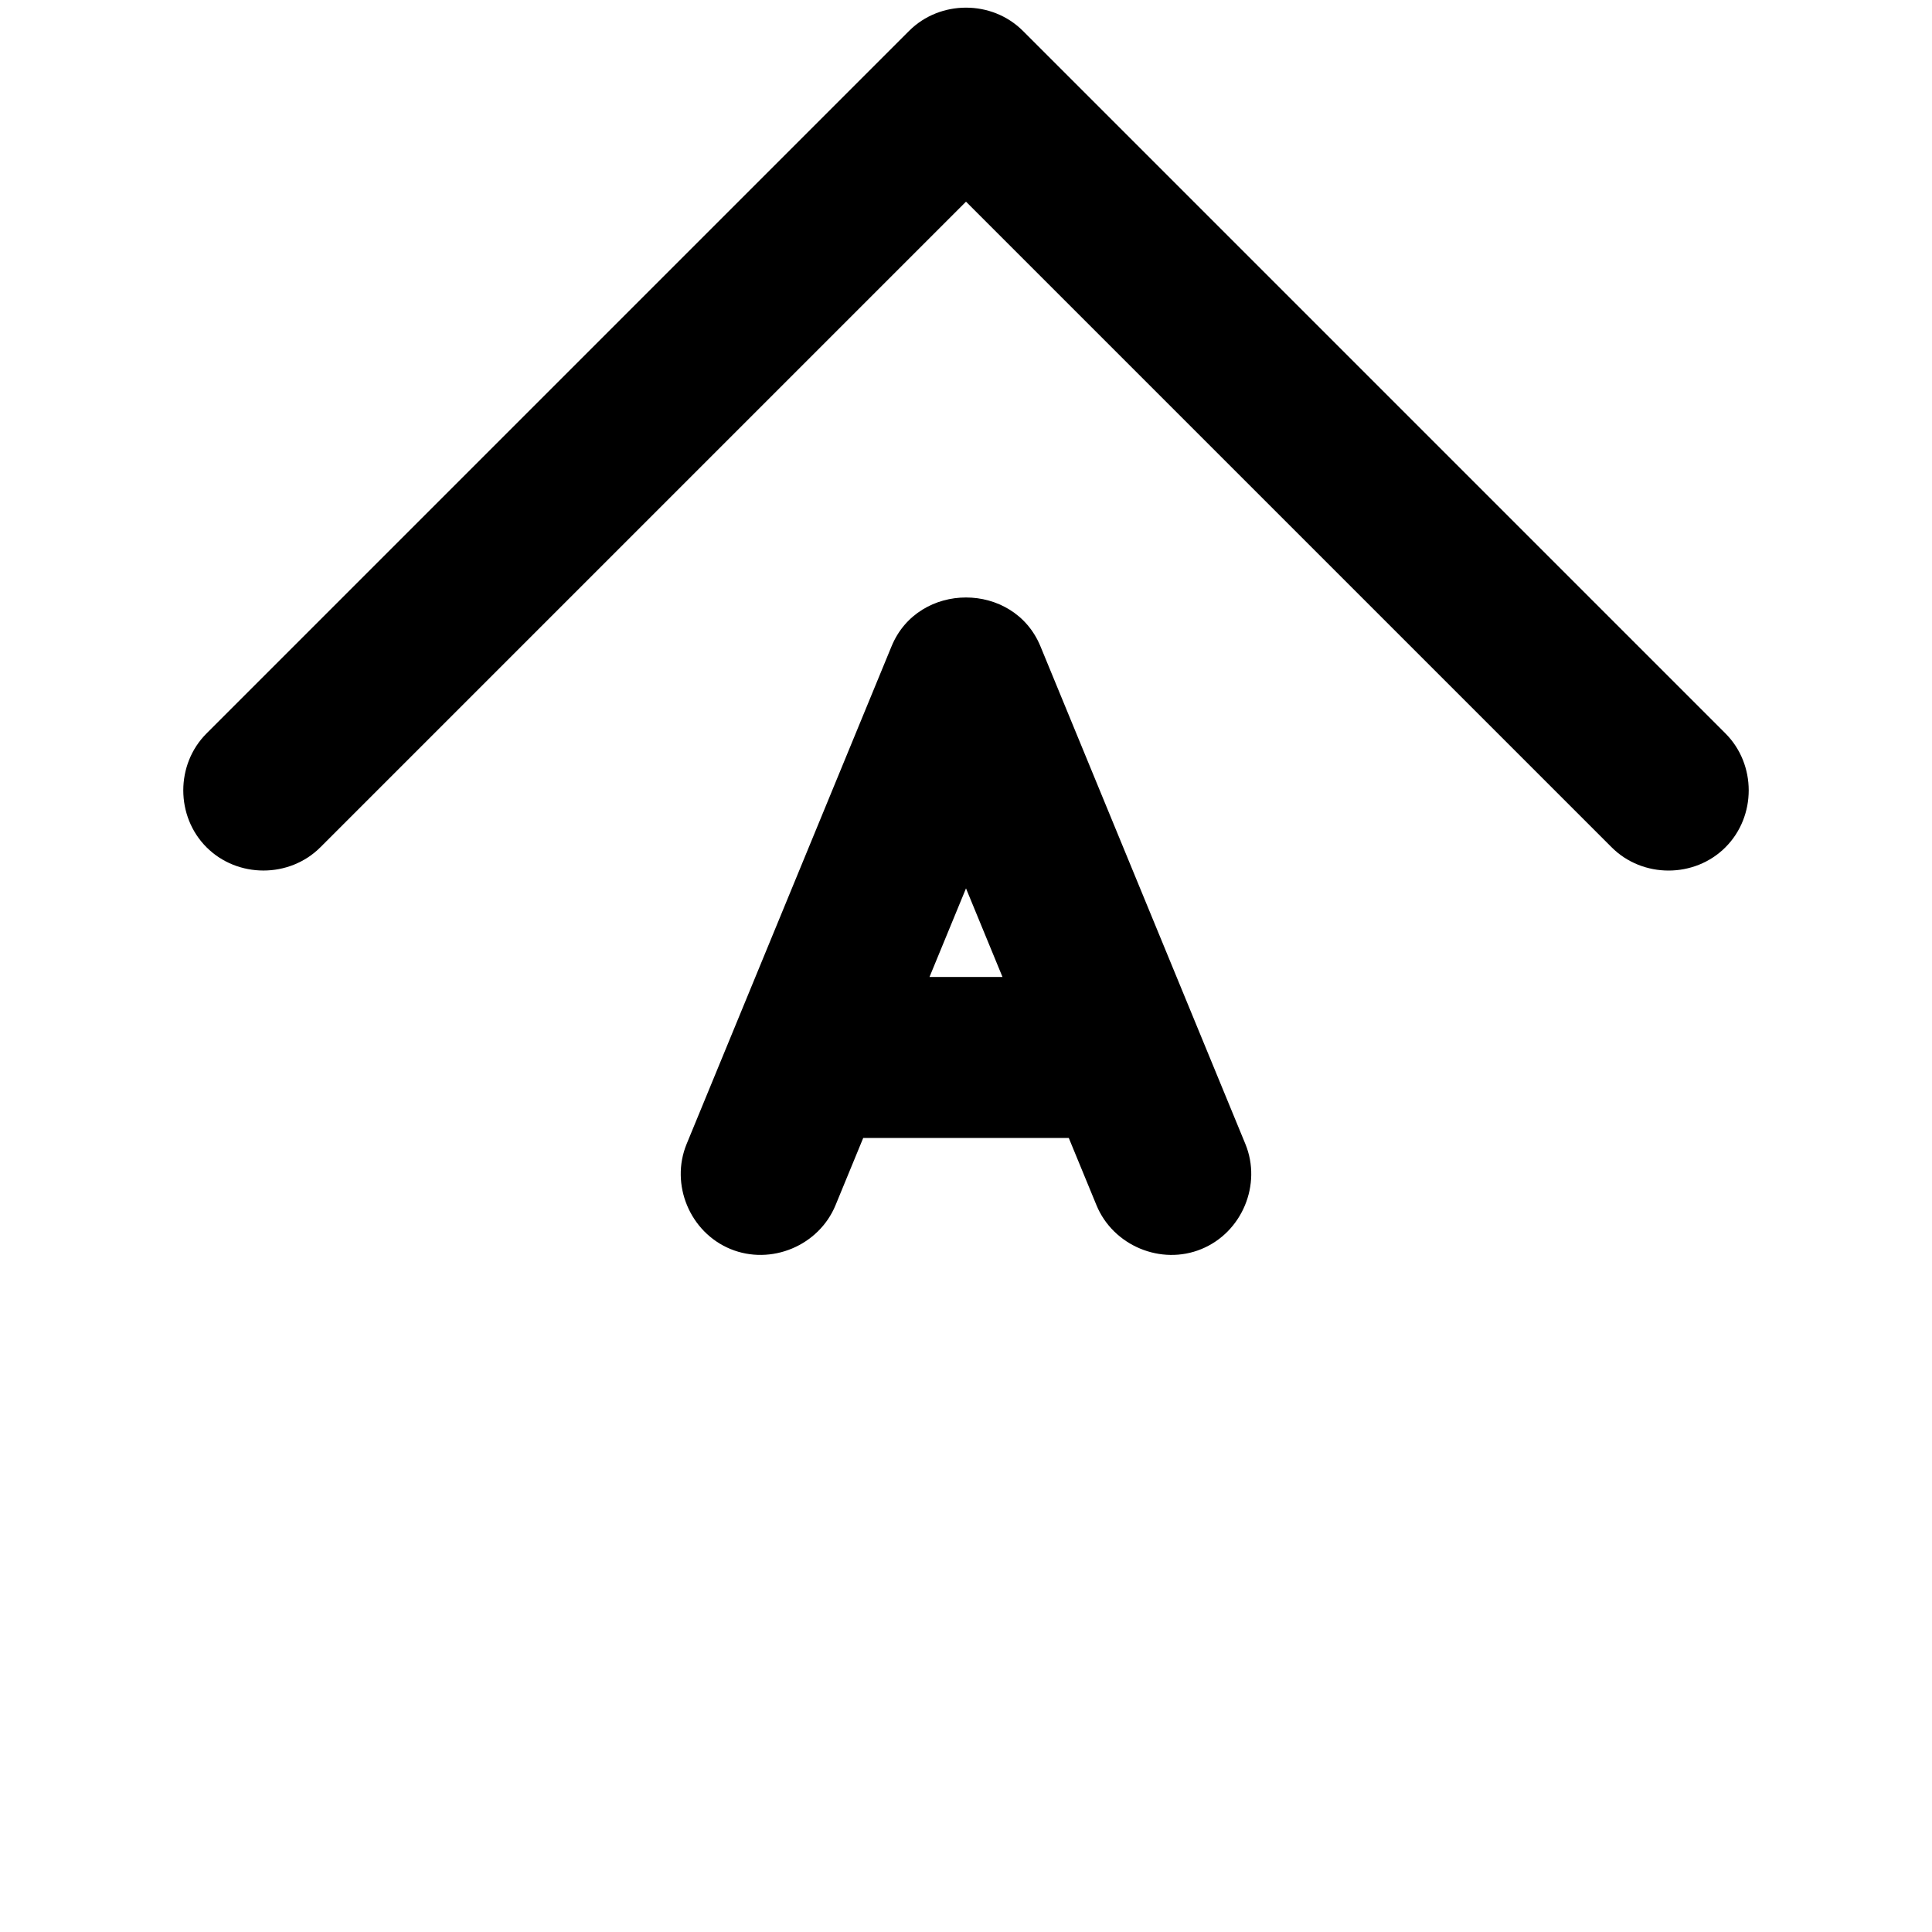 <svg viewBox="0 0 264 264" xmlns="http://www.w3.org/2000/svg">
    <path d="m149.83 164.689-3.784-9.188h-28.092l-3.784 9.188c-2.282 5.539-8.819 8.263-14.359 5.982s-8.264-8.819-5.983-14.359l28-68c3.661-8.891 16.681-8.892 20.343-.001l28 68c2.281 5.54-.443 12.078-5.983 14.359-5.523 2.287-12.078-.442-14.358-5.981M127.013 133.5h9.973L132 121.392zm93.209-17.723L132 27.556l-88.222 88.222c-4.236 4.236-11.32 4.236-15.556 0-4.236-4.237-4.236-11.32 0-15.556l96-96c4.237-4.236 11.32-4.236 15.556 0l96 96c4.236 4.236 4.236 11.319 0 15.556-4.229 4.242-11.327 4.24-15.556-.001"/>
</svg>
